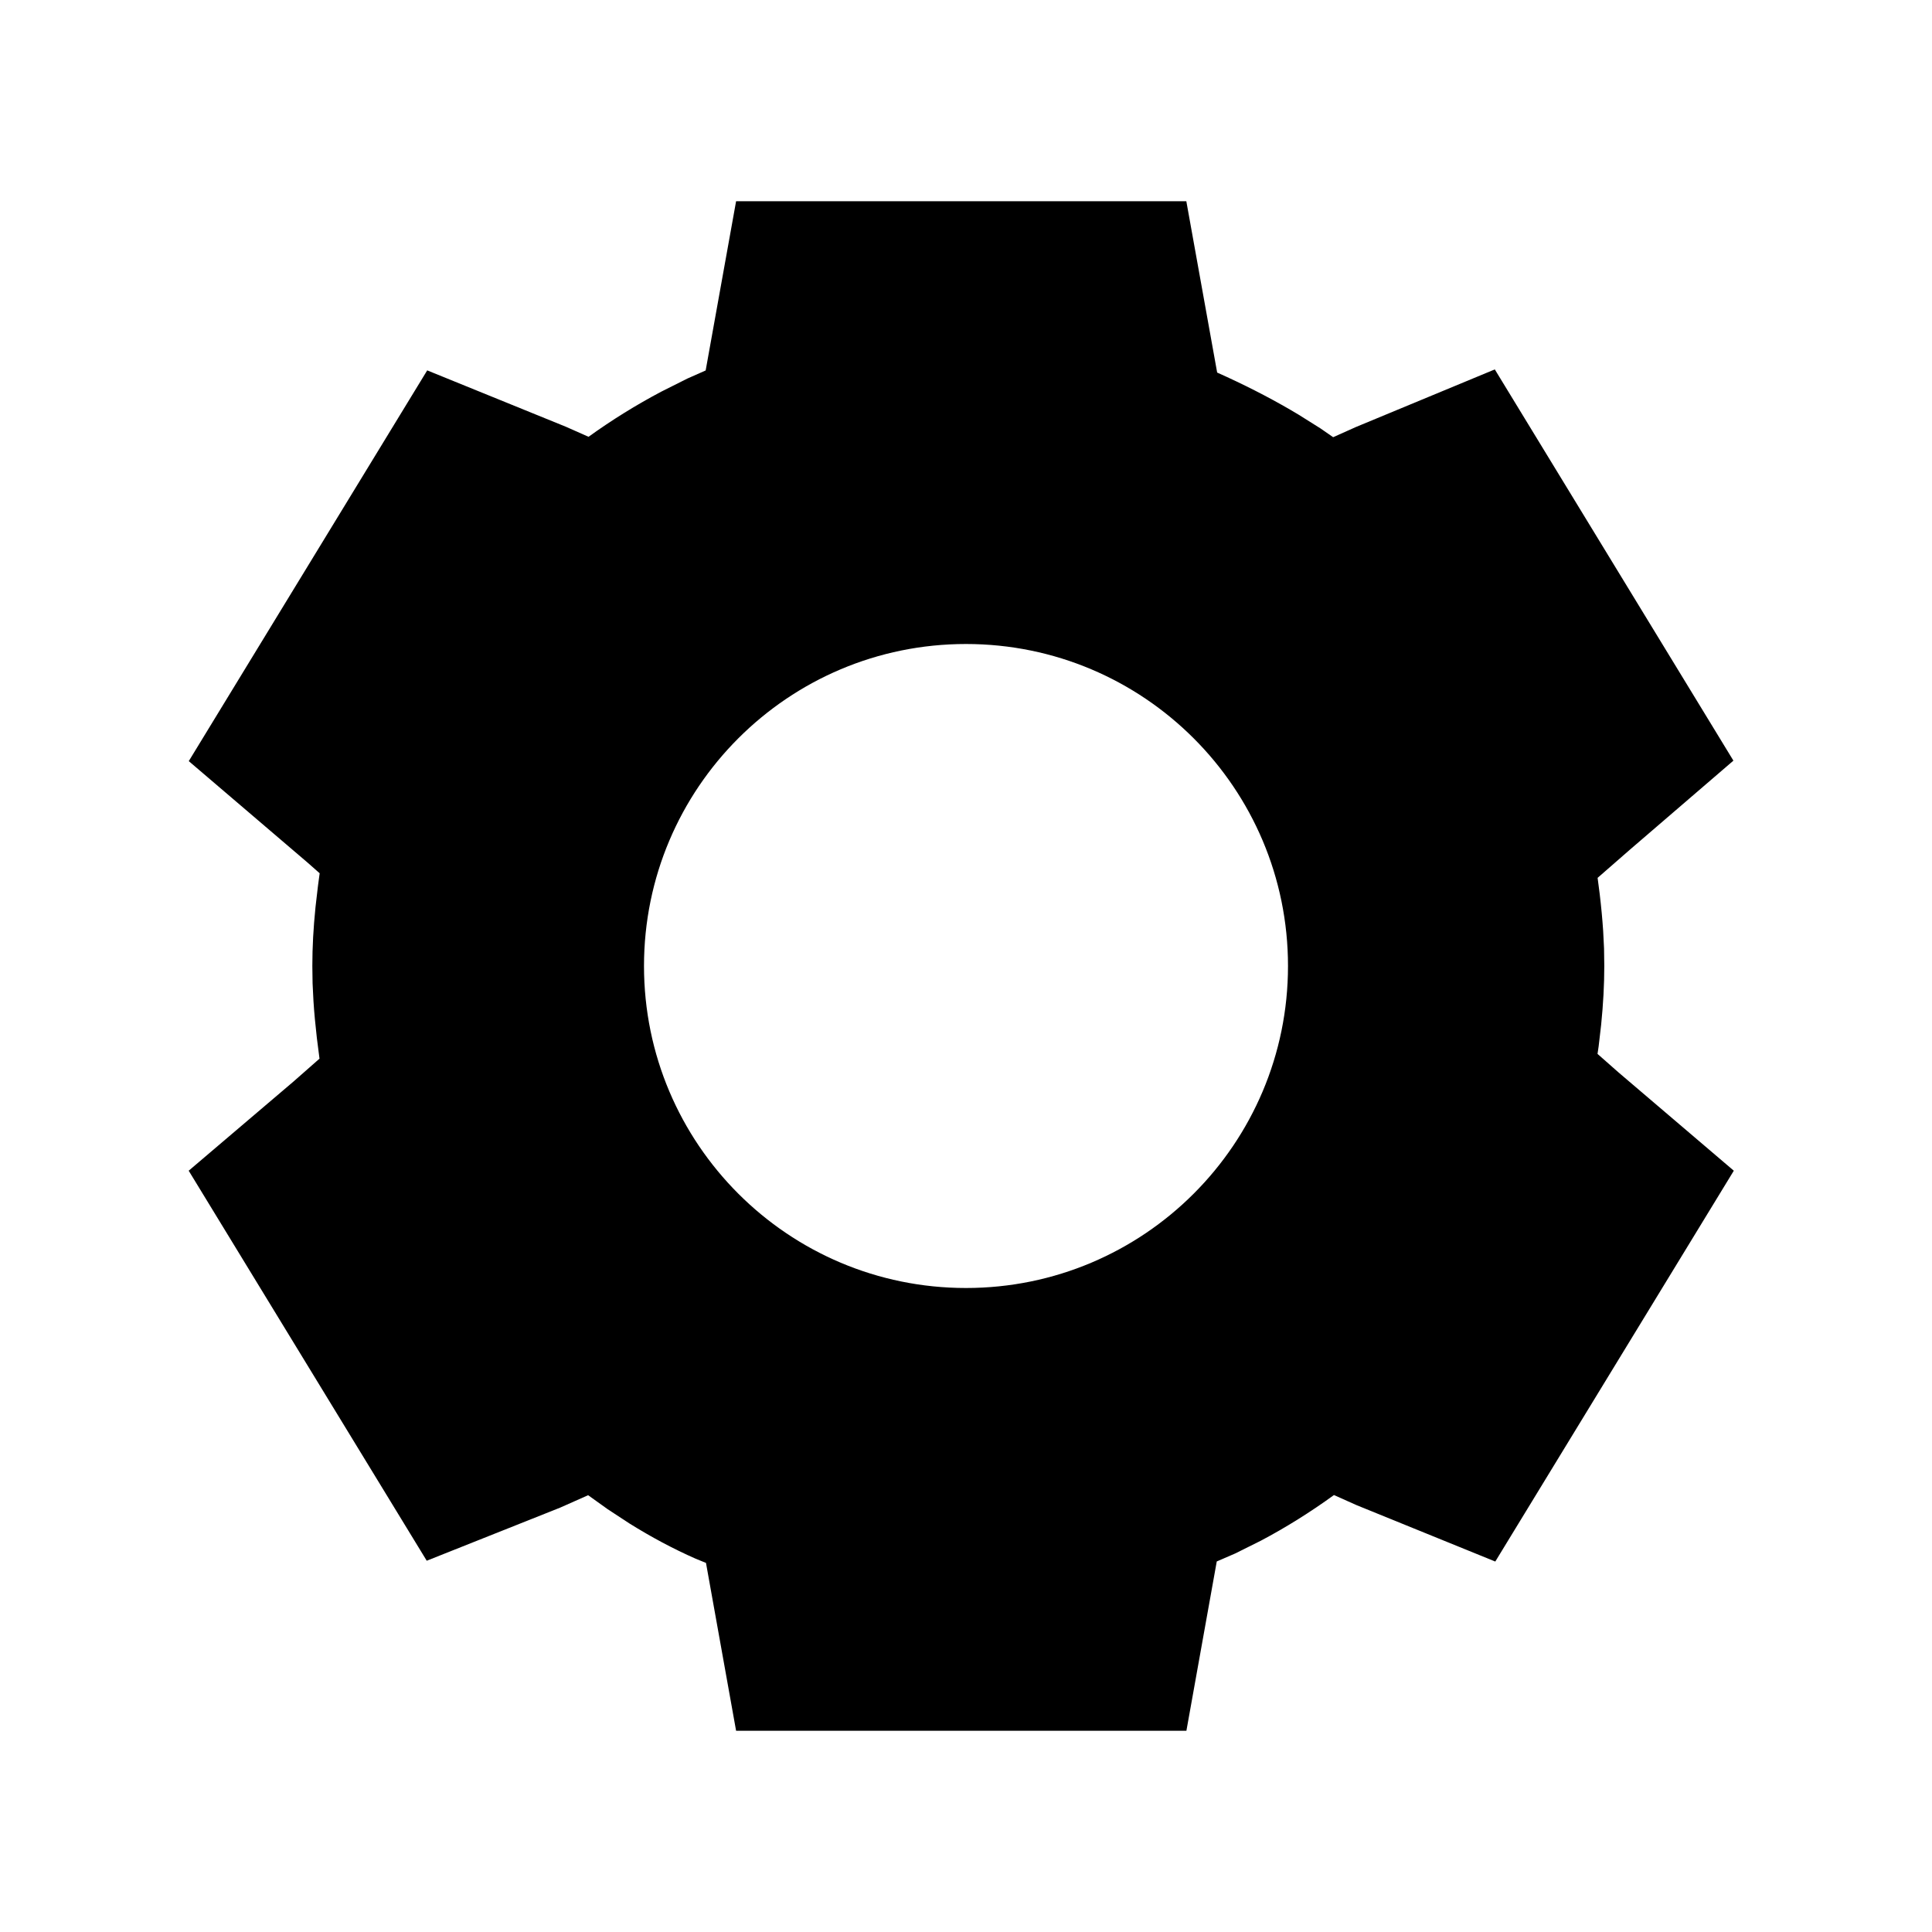<svg width="24" height="24" viewBox="0 0 24 24" fill="none" xmlns="http://www.w3.org/2000/svg">
<path fill-rule="evenodd" clip-rule="evenodd" d="M14.737 2.5L15.12 4.628L15.239 4.682C15.56 4.83 15.857 4.986 16.133 5.152L16.402 5.321L16.561 5.431L16.845 5.304L18.569 4.589L21.533 9.449L20.246 10.556L19.846 10.905L19.872 11.105C19.891 11.264 19.905 11.415 19.915 11.563L19.926 11.782L19.929 11.999C19.929 12.236 19.916 12.471 19.89 12.73L19.859 12.997L19.845 13.092L20.107 13.323L21.538 14.543L18.575 19.398L16.853 18.698L16.571 18.572C16.28 18.783 15.977 18.973 15.663 19.139L15.346 19.297L15.115 19.397L14.738 21.5H9.144L8.77 19.415L8.642 19.363C8.363 19.24 8.09 19.094 7.819 18.925L7.549 18.748L7.306 18.574L6.957 18.729L5.301 19.388L2.344 14.543L3.645 13.436L3.969 13.151L3.936 12.893C3.918 12.733 3.903 12.582 3.894 12.435L3.883 12.216L3.88 11.999C3.88 11.763 3.893 11.529 3.919 11.271L3.95 11.004L3.971 10.848L3.819 10.714L2.345 9.455L5.307 4.601L7.029 5.301L7.311 5.426C7.6 5.218 7.904 5.029 8.219 4.863L8.538 4.703L8.766 4.602L9.144 2.5H14.737ZM12 8C14.209 8 16 9.791 16 12C16 14.209 14.209 16 12 16C9.791 16 8 14.209 8 12C8 9.791 9.791 8 12 8Z" fill="black"/>
</svg>
